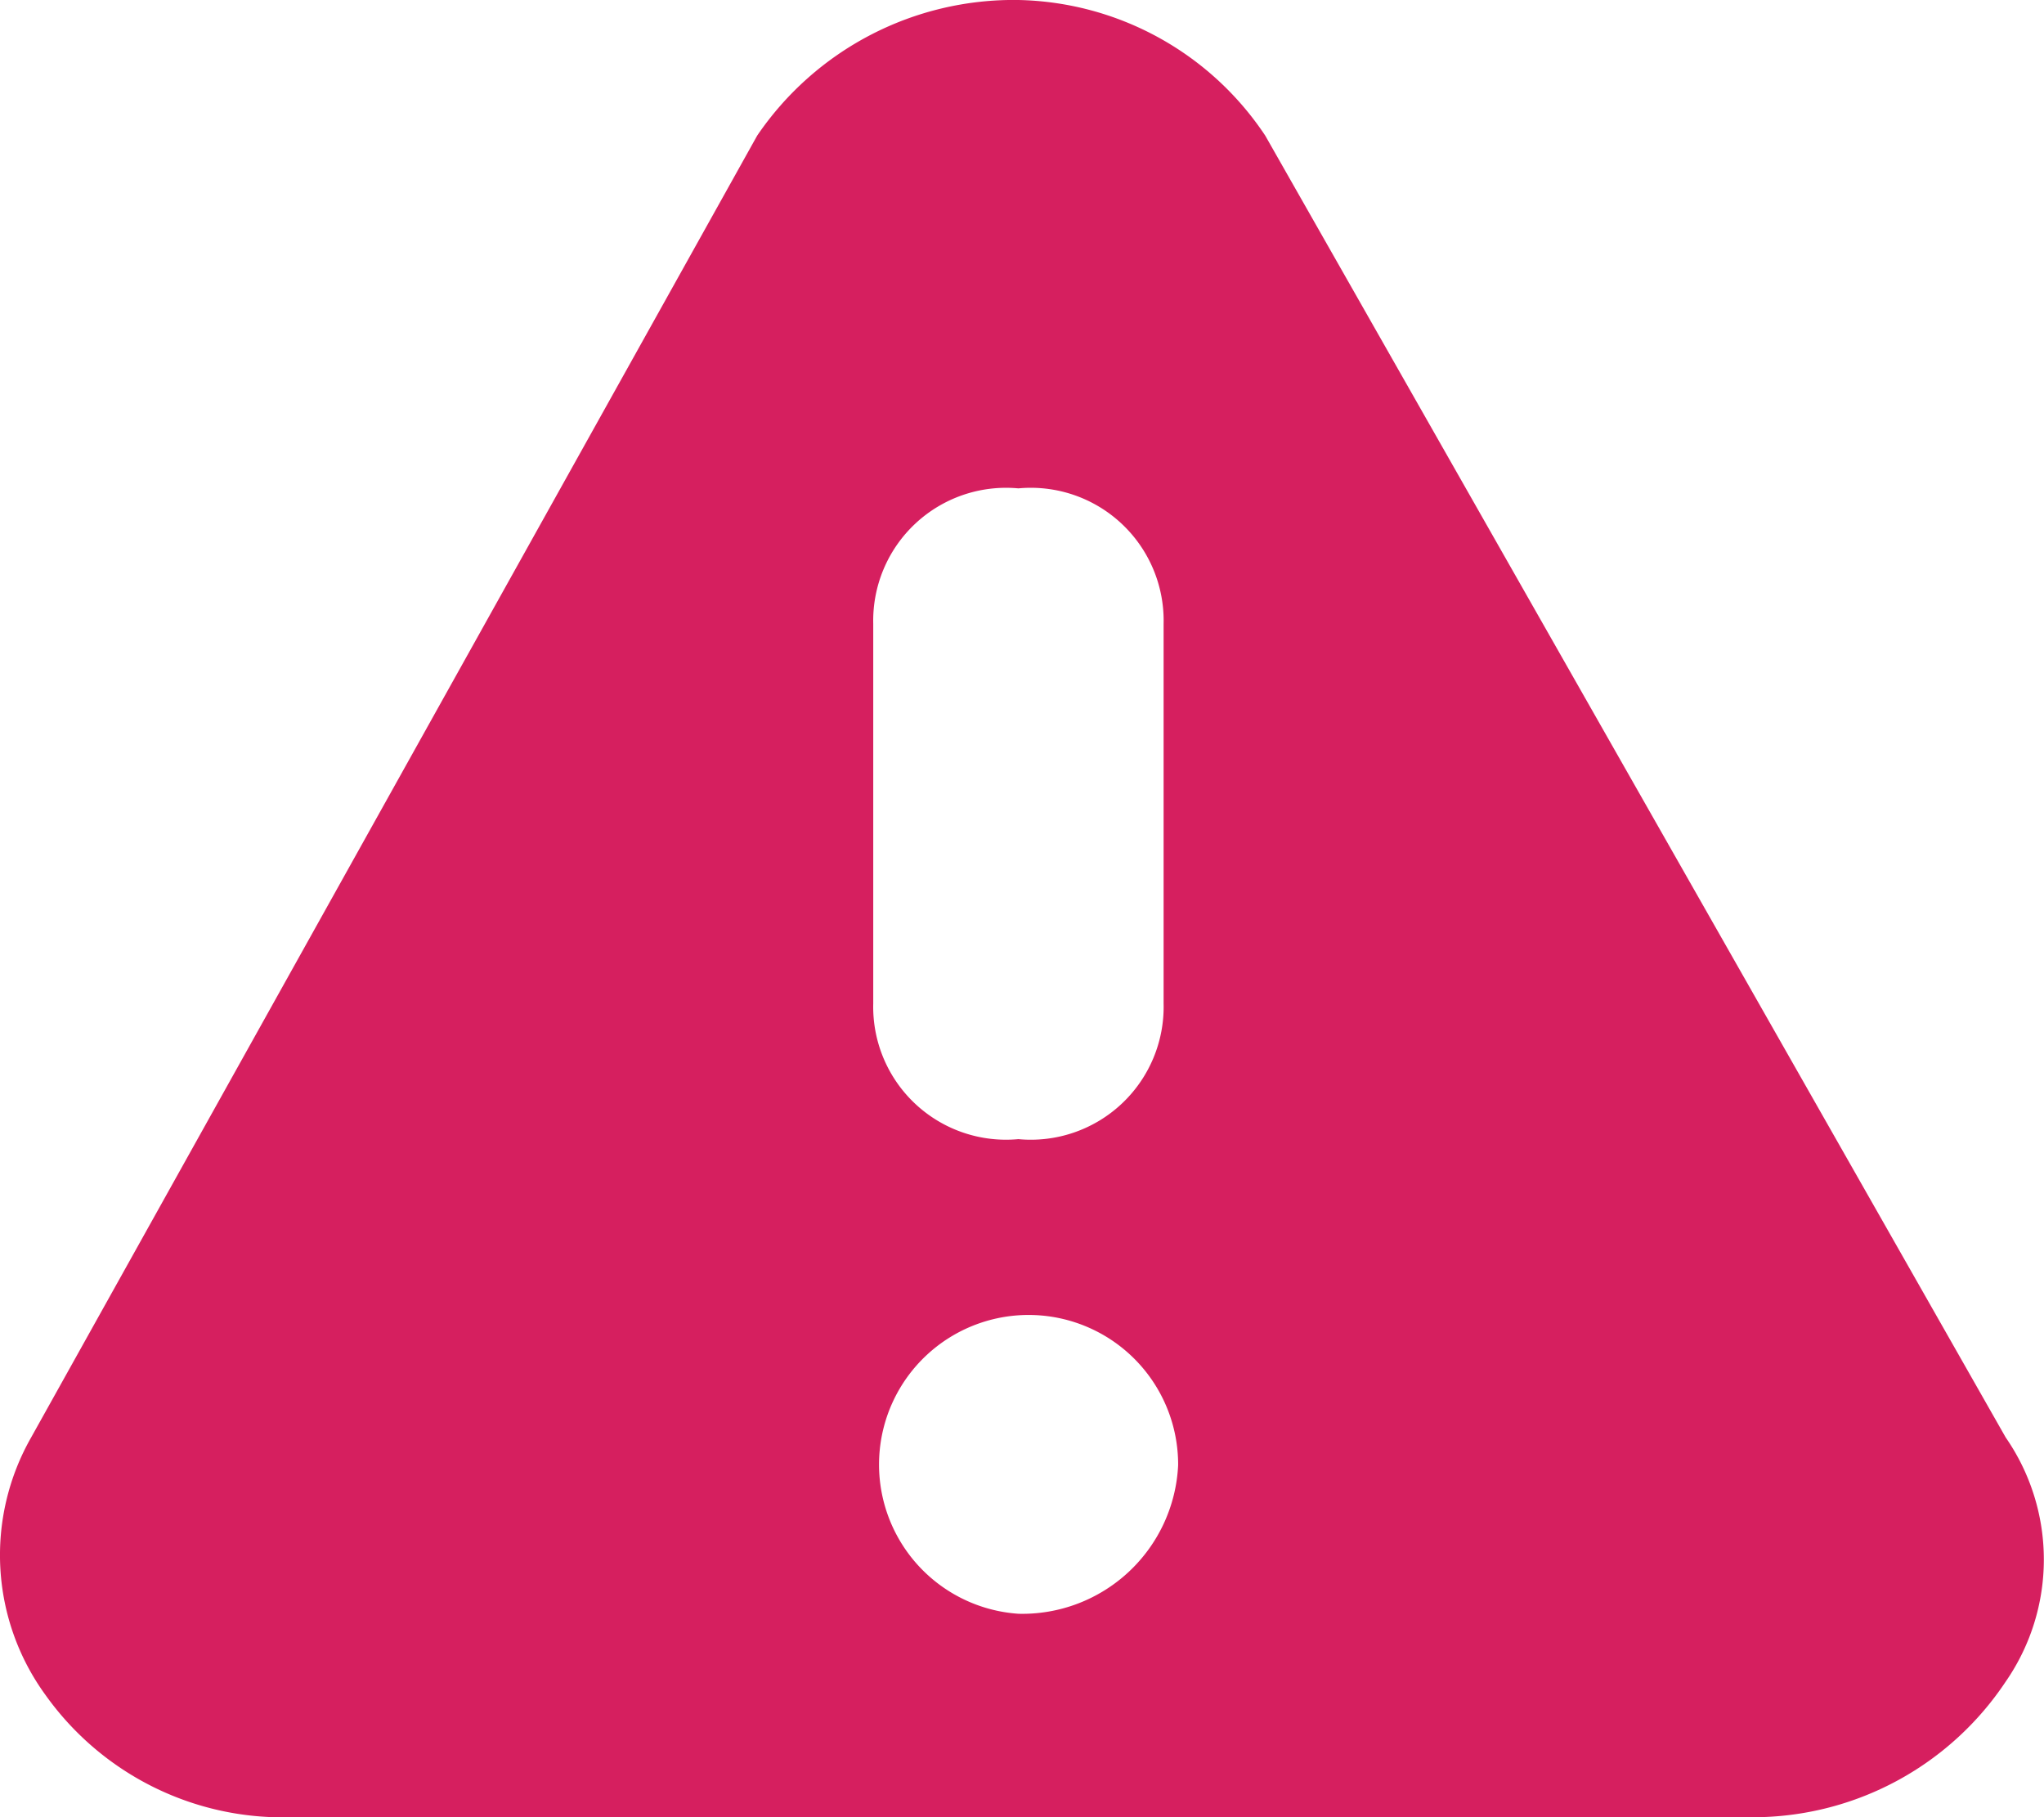 <svg xmlns="http://www.w3.org/2000/svg" width="18" height="16" viewBox="0 0 18 16">
  <path id="Alert" d="M17.649,12.657,11.128,1.194A2.675,2.675,0,0,0,8.954,0a2.732,2.732,0,0,0-2.3,1.194L.26,12.657a2.093,2.093,0,0,0,.128,2.269A2.565,2.565,0,0,0,2.561,16H15.475a2.675,2.675,0,0,0,2.174-1.194A1.888,1.888,0,0,0,17.649,12.657ZM7.676,5.493A1.17,1.17,0,0,1,8.954,4.3a1.17,1.17,0,0,1,1.279,1.194V8.836A1.17,1.17,0,0,1,8.954,10.03,1.17,1.17,0,0,1,7.676,8.836Zm1.279,8.716A1.317,1.317,0,1,1,10.361,12.9,1.374,1.374,0,0,1,8.954,14.209Z" transform="translate(0.014)" fill="#d61f5f"/>
</svg>
